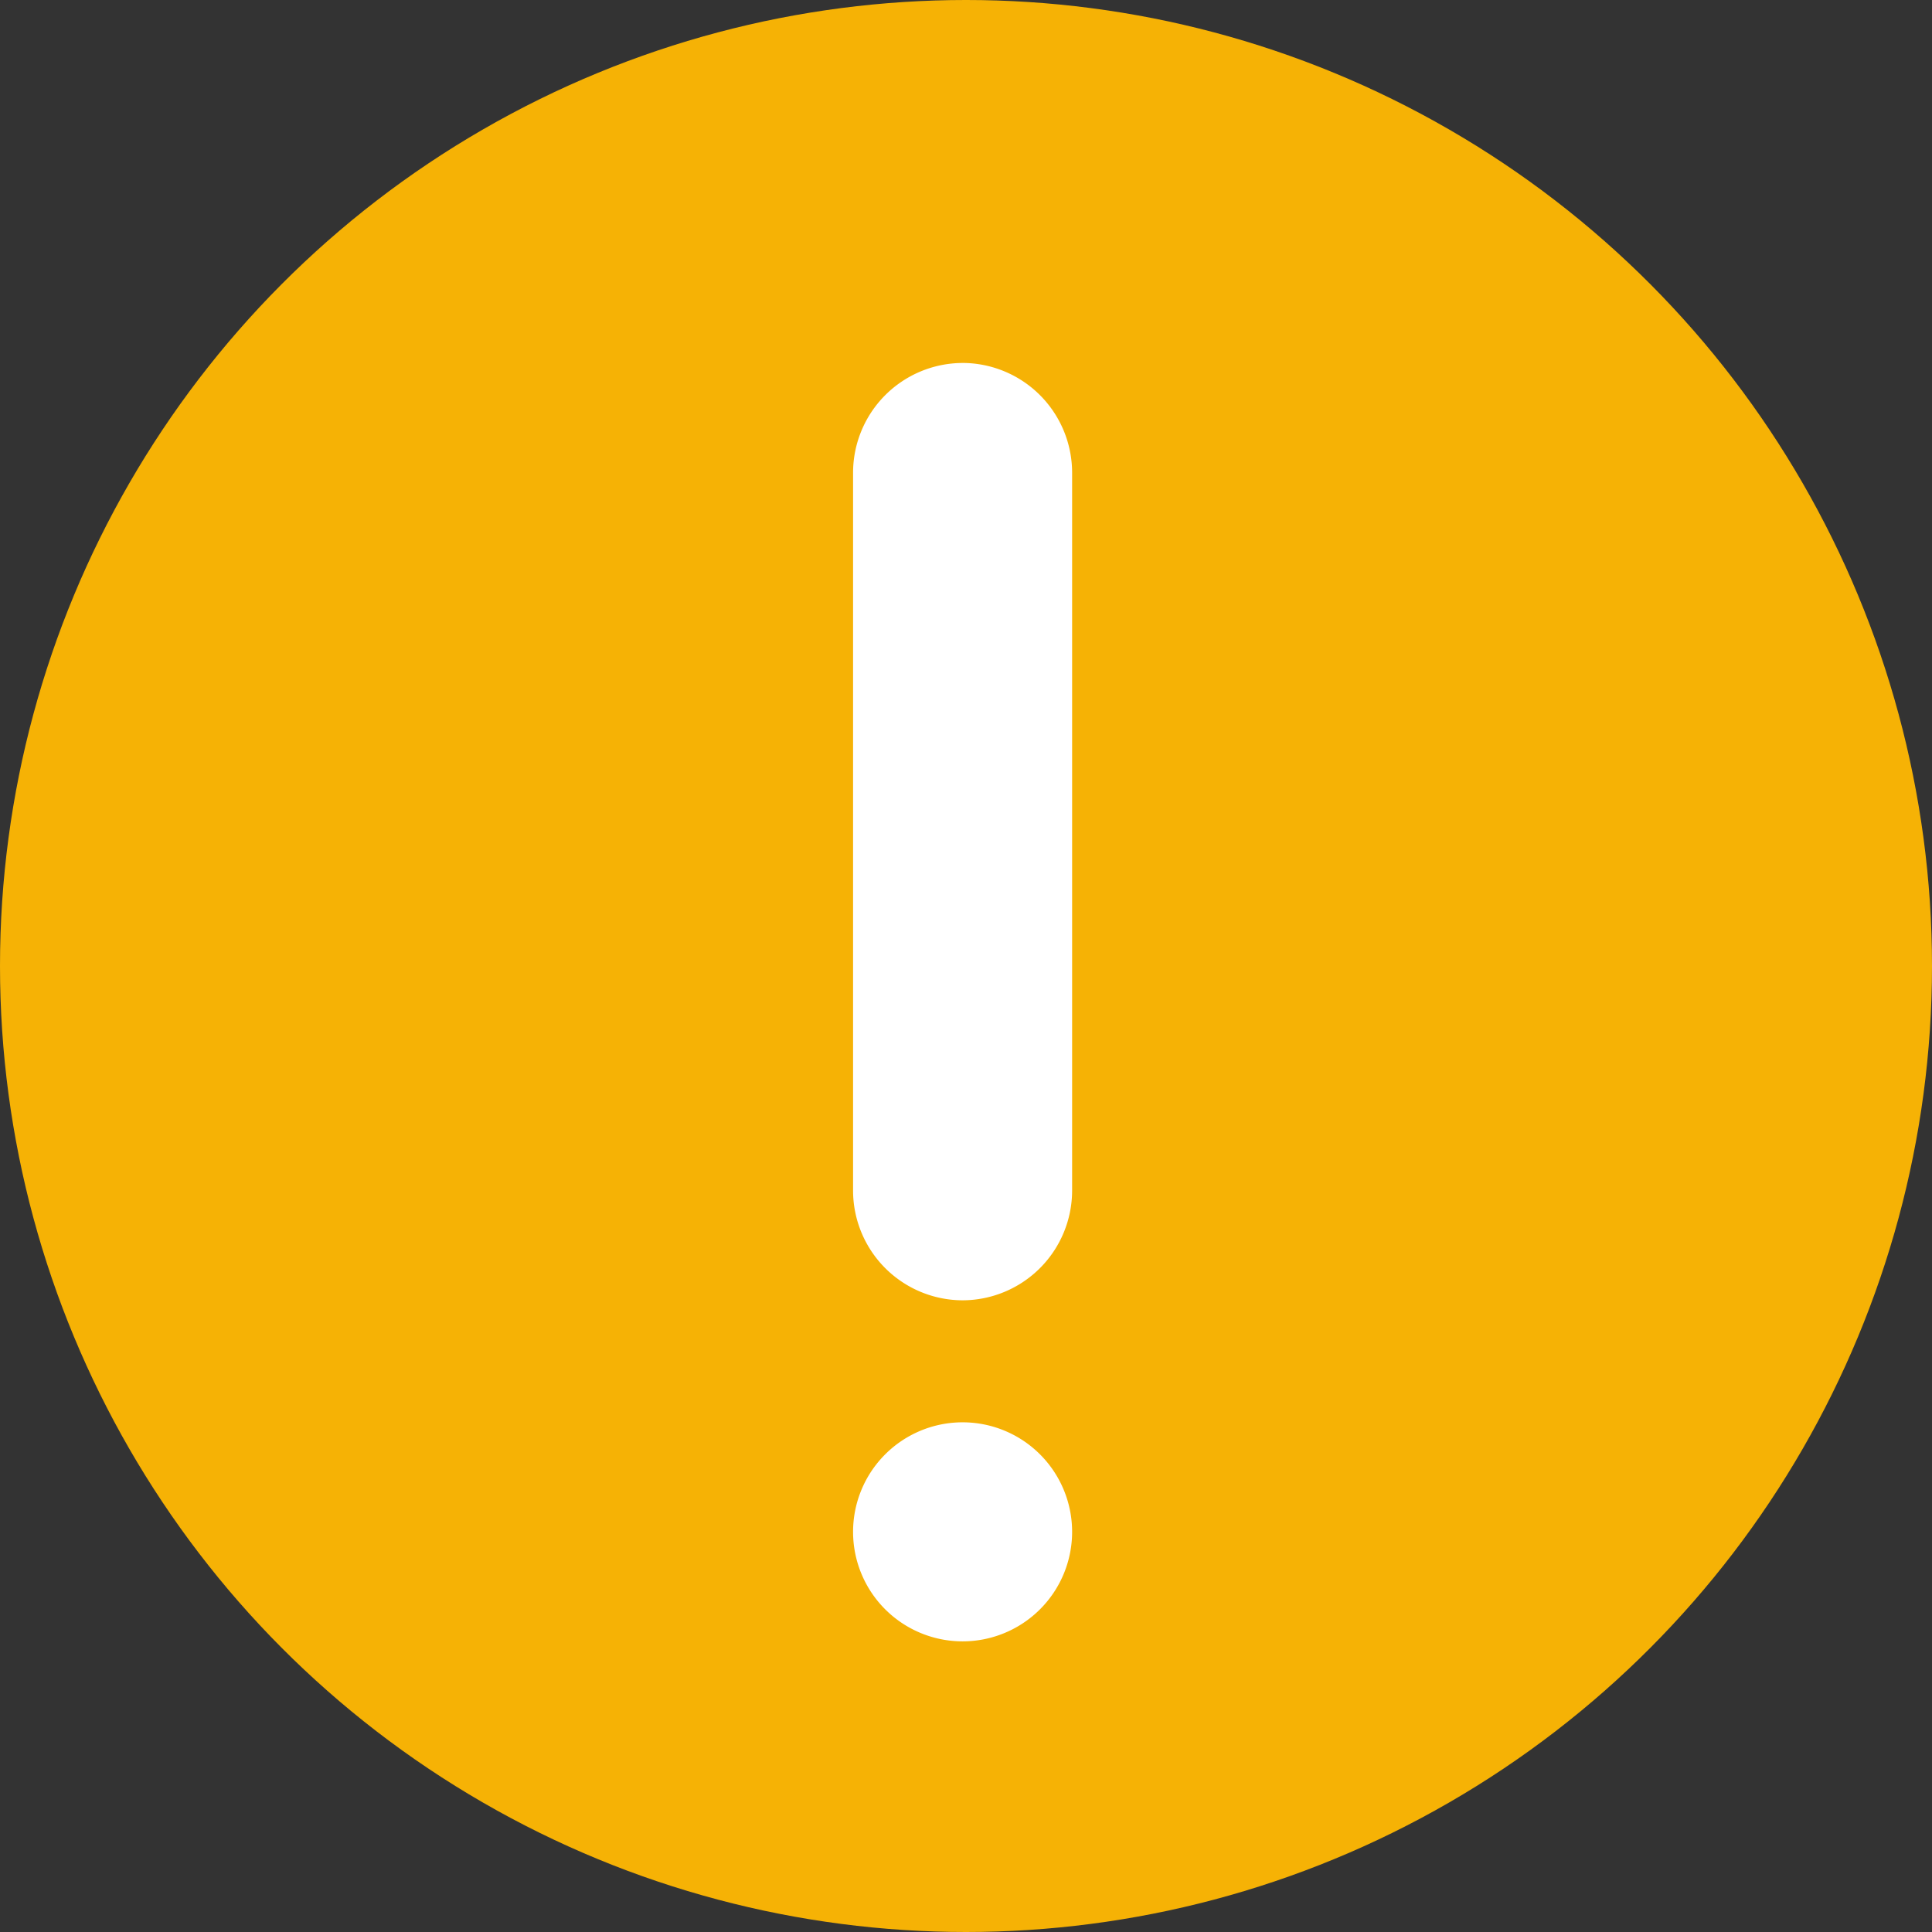 <svg xmlns="http://www.w3.org/2000/svg" width="80" height="80" viewBox="0 0 80 80">
    <rect x="0" y="0" width="80" height="80" fill="#333333" stroke="none"/>
    <defs>
        <style>
            .cls-1{fill:#f6b205}.cls-2{fill:#fff}
        </style>
    </defs>
    <g id="warning_sign" transform="translate(1605.903 -944.084)">
        <circle id="Ellipse_22" cx="40" cy="40" r="40" class="cls-1" data-name="Ellipse 22" transform="translate(-1605.903 944.084)"/>
        <path id="Path_117" d="M-1507.534 1032.559a4.535 4.535 0 0 1-4.535 4.535 4.535 4.535 0 0 1-4.535-4.535 4.535 4.535 0 0 1 4.535-4.535 4.535 4.535 0 0 1 4.535 4.535zm-4.535-48.4a4.548 4.548 0 0 0-4.535 4.535v29.743a4.548 4.548 0 0 0 4.535 4.535 4.548 4.548 0 0 0 4.535-4.535v-29.744a4.548 4.548 0 0 0-4.535-4.535z" class="cls-2" data-name="Path 117" transform="translate(-53.975 -25.045)"/>
    </g>
</svg>
